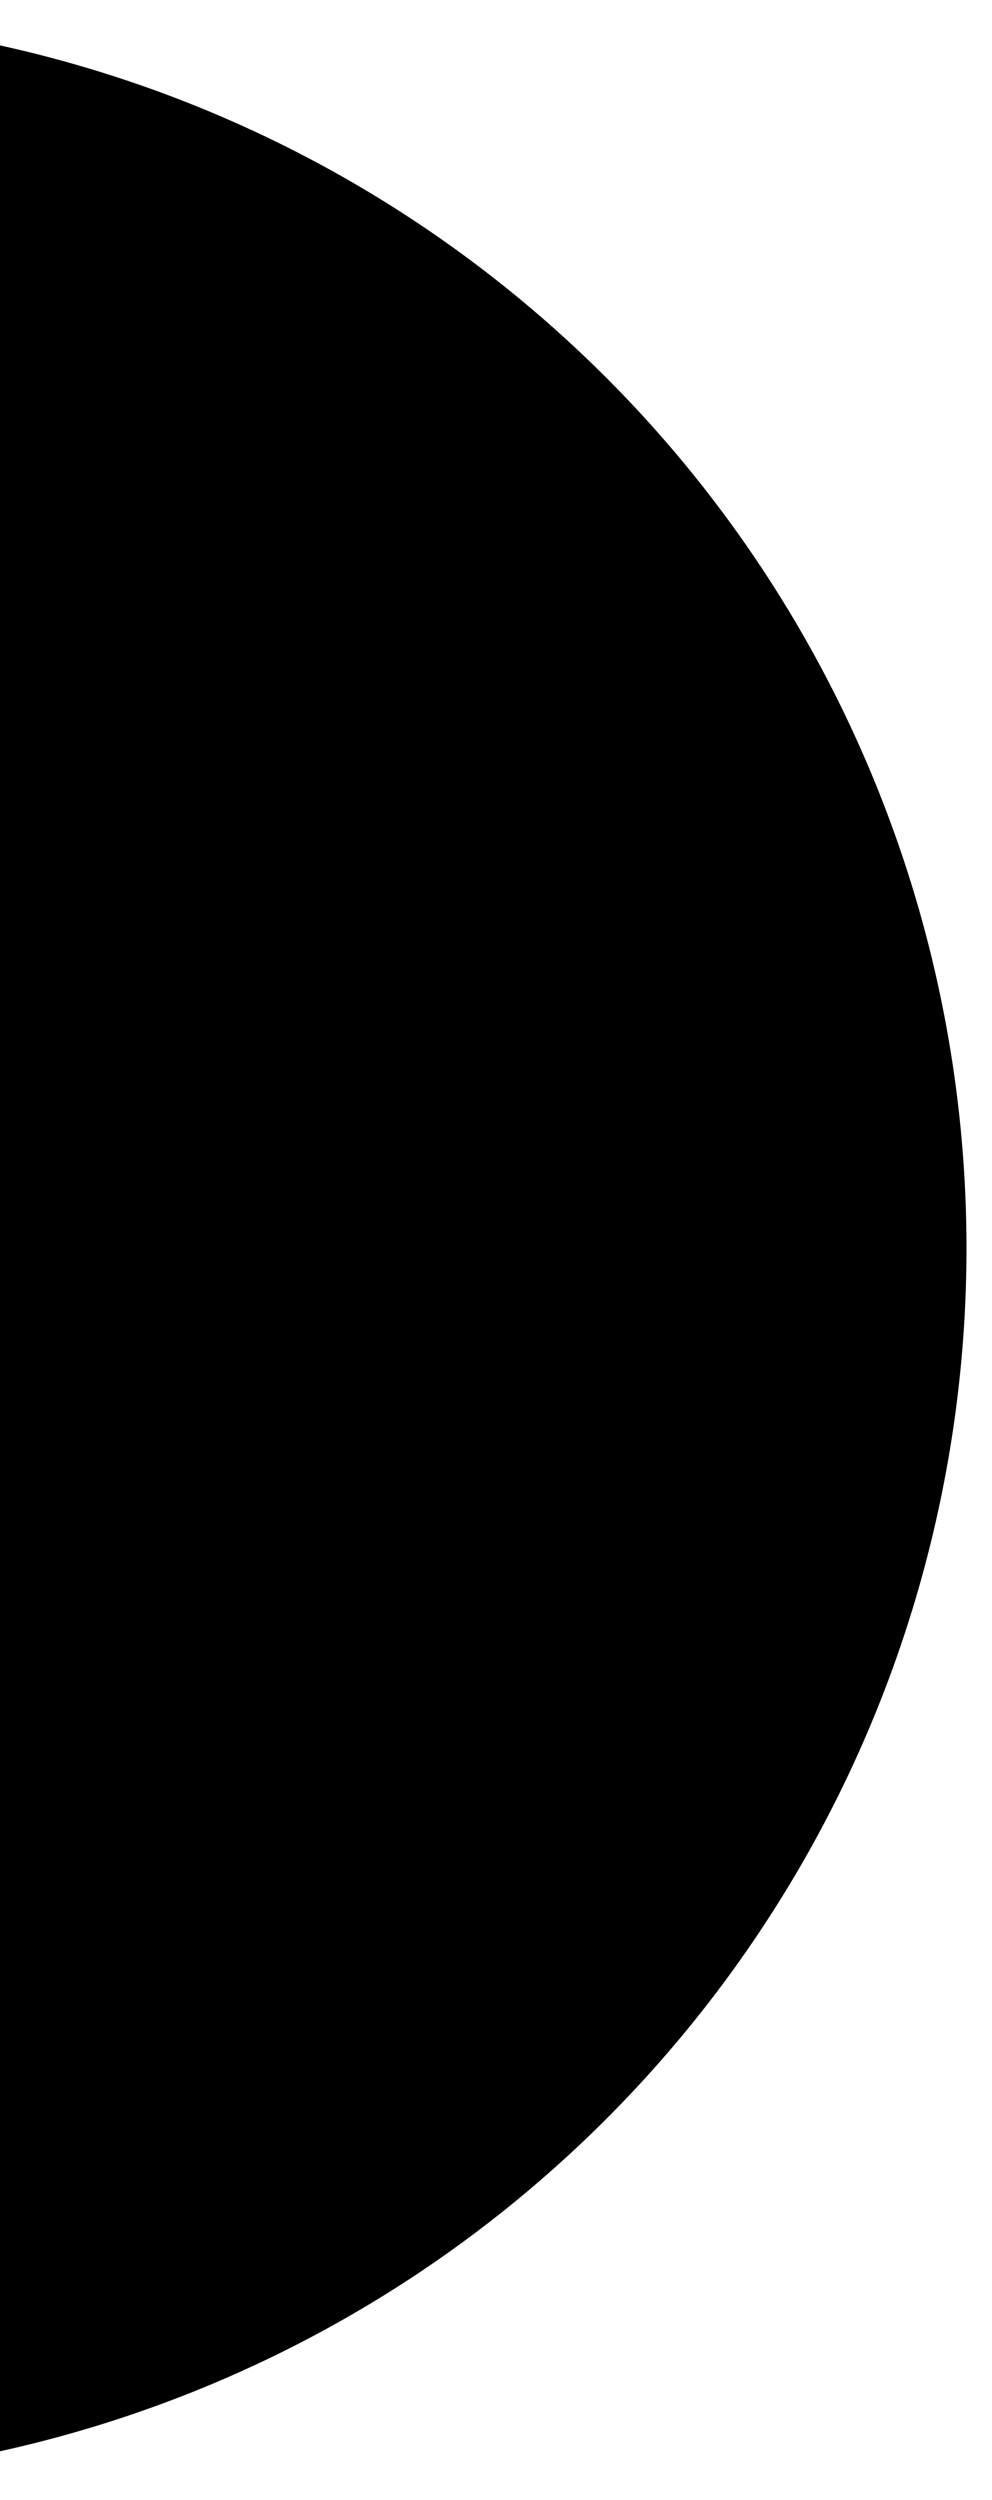 <svg width="27" height="68" viewBox="0 0 27 68" fill="none" xmlns="http://www.w3.org/2000/svg">
<circle cx="-7.195" cy="33.953" r="33.5" transform="rotate(-168.682 -7.195 33.953)" fill="url(#paint0_linear_8016_1168)" style=""/>
<defs>
<linearGradient id="paint0_linear_8016_1168" x1="-22.285" y1="0.453" x2="-40.489" y2="47.645" gradientUnits="userSpaceOnUse">
<stop stop-color="#9636F6" style="stop-color:#9636F6;stop-color:color(display-p3 0.588 0.212 0.965);stop-opacity:1;"/>
<stop offset="1" stop-color="#F19AD7" style="stop-color:#F19AD7;stop-color:color(display-p3 0.945 0.604 0.843);stop-opacity:1;"/>
</linearGradient>
</defs>
</svg>
